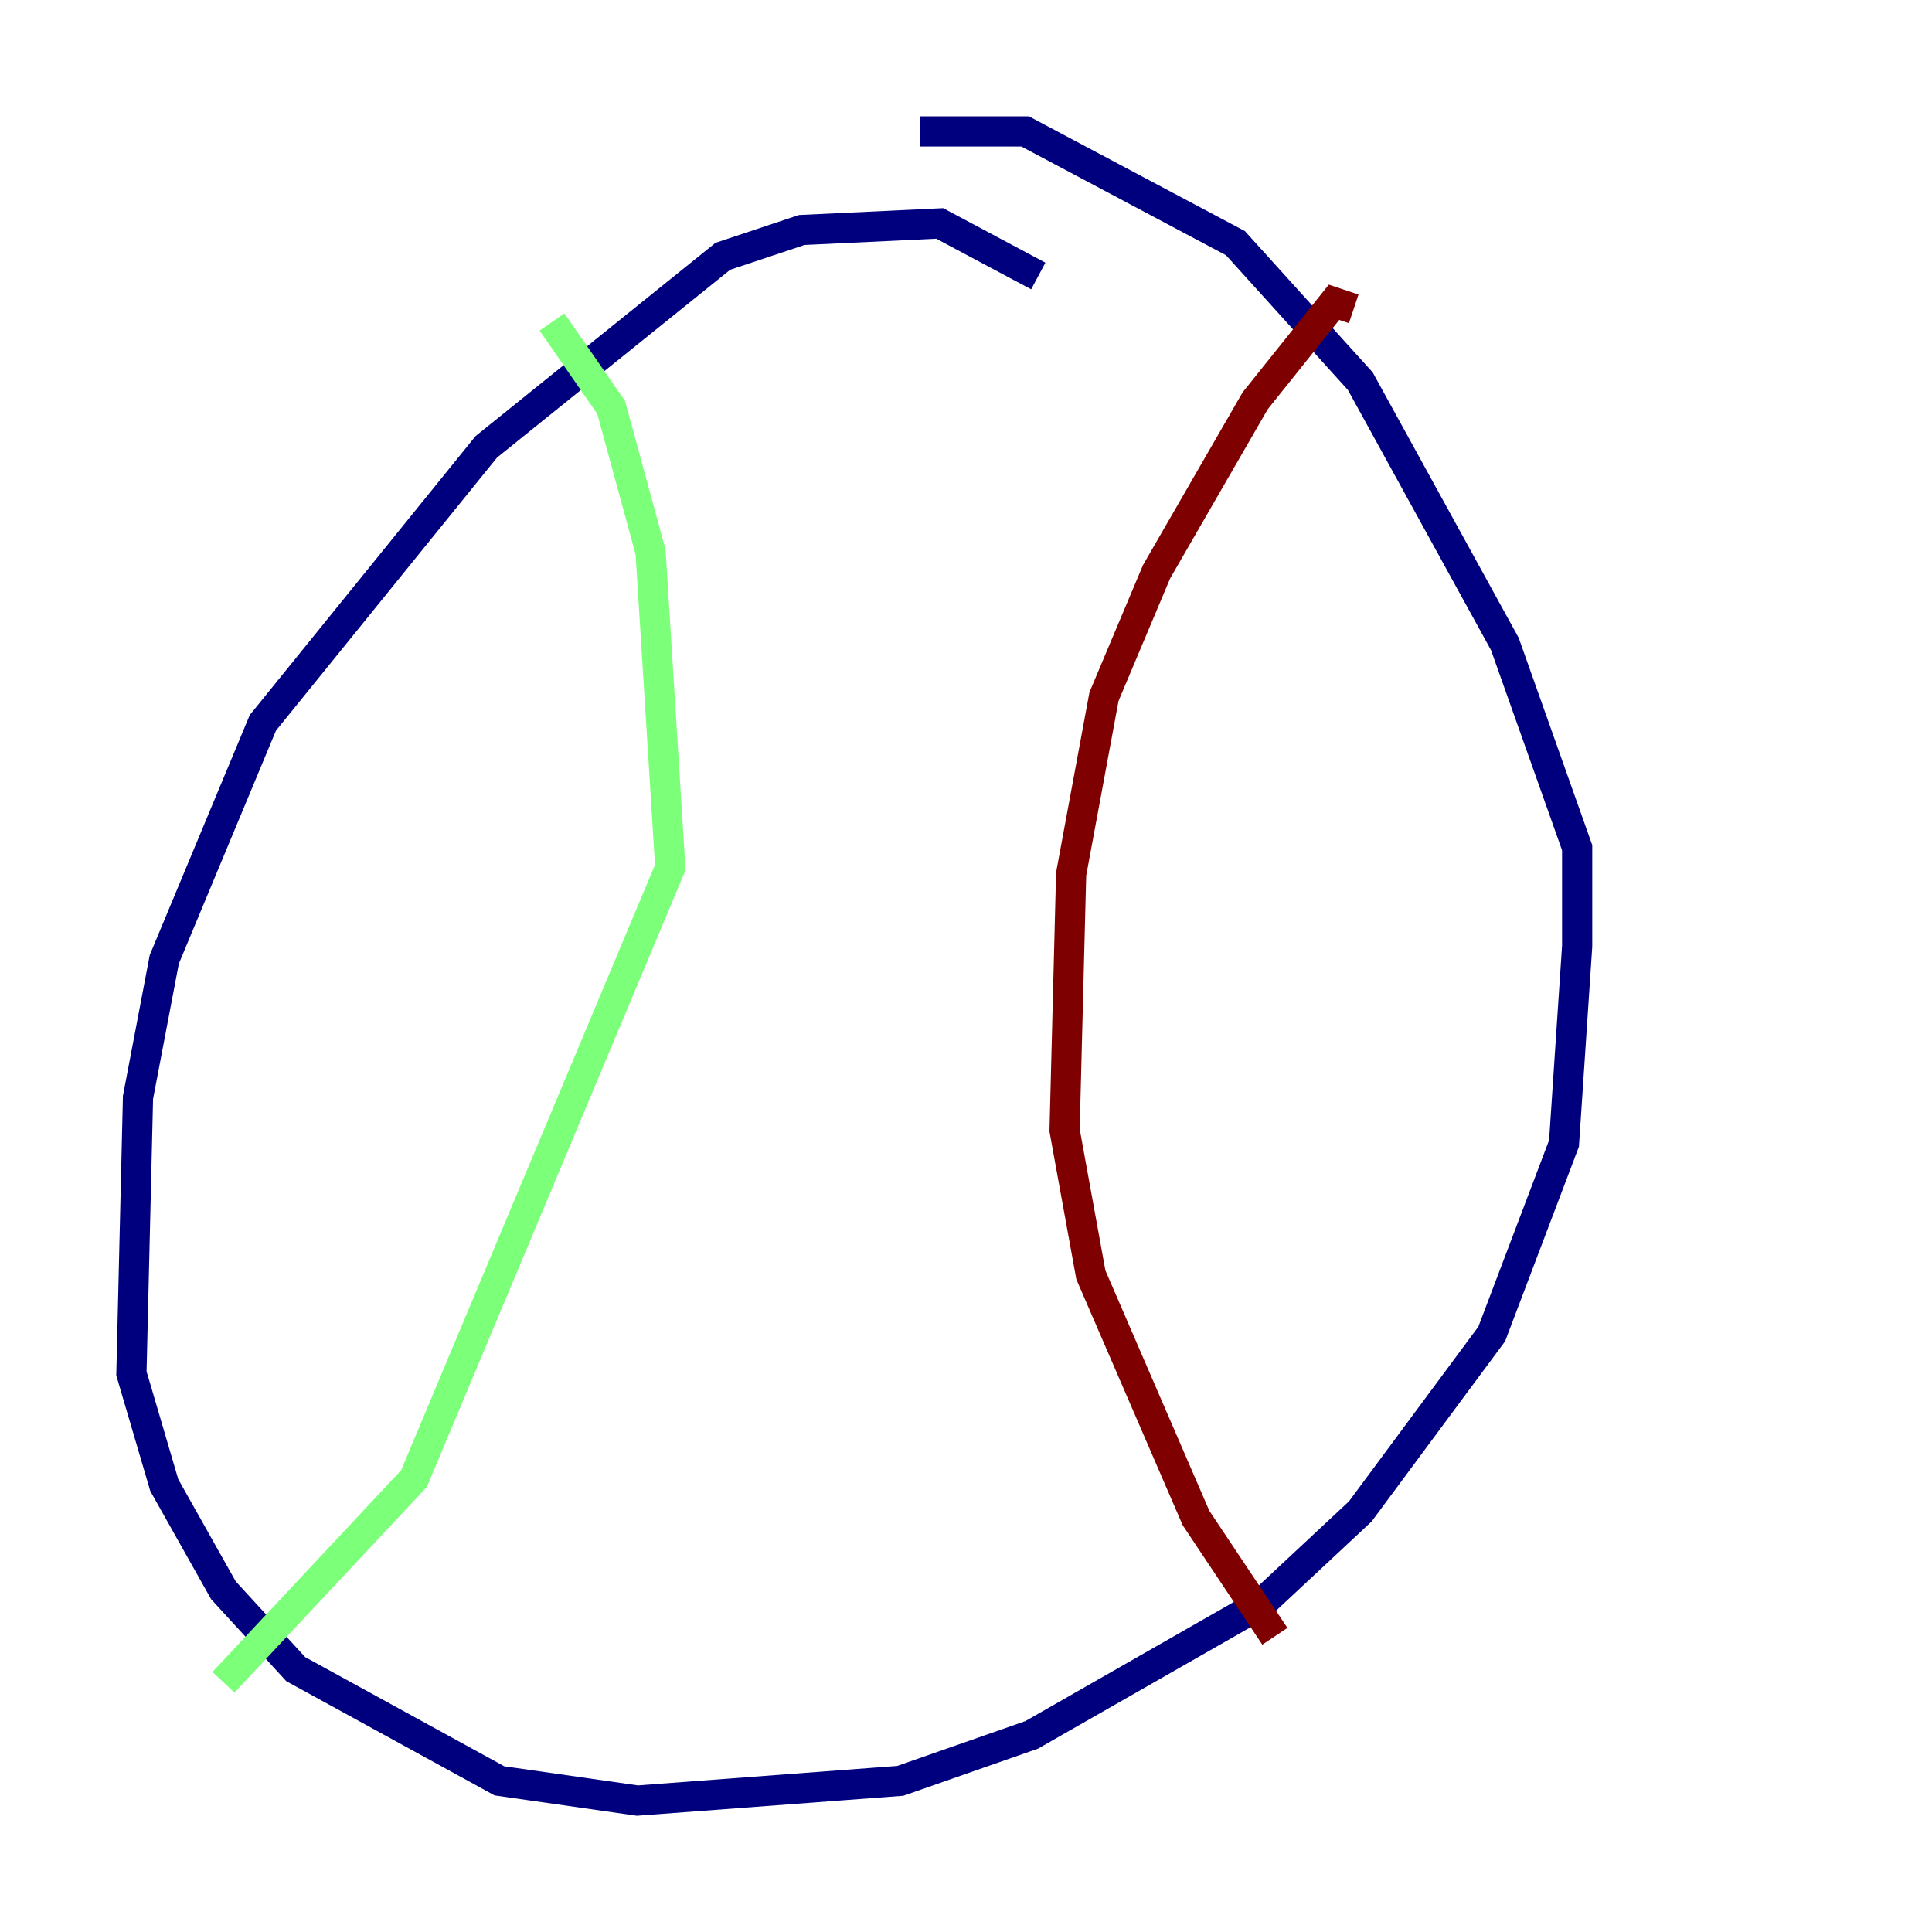 <?xml version="1.0" encoding="utf-8" ?>
<svg baseProfile="tiny" height="128" version="1.2" viewBox="0,0,128,128" width="128" xmlns="http://www.w3.org/2000/svg" xmlns:ev="http://www.w3.org/2001/xml-events" xmlns:xlink="http://www.w3.org/1999/xlink"><defs /><polyline fill="none" points="68.789,18.286 62.258,14.803 53.116,15.238 47.891,16.98 32.218,29.605 17.415,47.891 10.884,63.565 9.143,72.707 8.707,90.993 10.884,98.395 14.803,105.361 19.592,110.585 33.088,117.986 42.231,119.293 59.646,117.986 68.354,114.939 83.592,106.231 90.122,100.136 98.83,88.381 103.619,75.755 104.49,62.694 104.49,56.163 99.701,42.667 90.122,25.252 81.85,16.109 67.918,8.707 60.952,8.707" stroke="#00007f" stroke-width="2" /><polyline fill="none" points="36.571,21.333 40.49,26.993 43.102,36.571 44.408,57.469 27.429,97.959 14.803,111.456" stroke="#7cff79" stroke-width="2" /><polyline fill="none" points="89.687,20.463 88.381,20.027 83.156,26.558 76.626,37.878 73.143,46.15 70.966,57.905 70.531,74.884 72.272,84.463 79.238,100.571 84.463,108.408" stroke="#7f0000" stroke-width="2" /></svg>